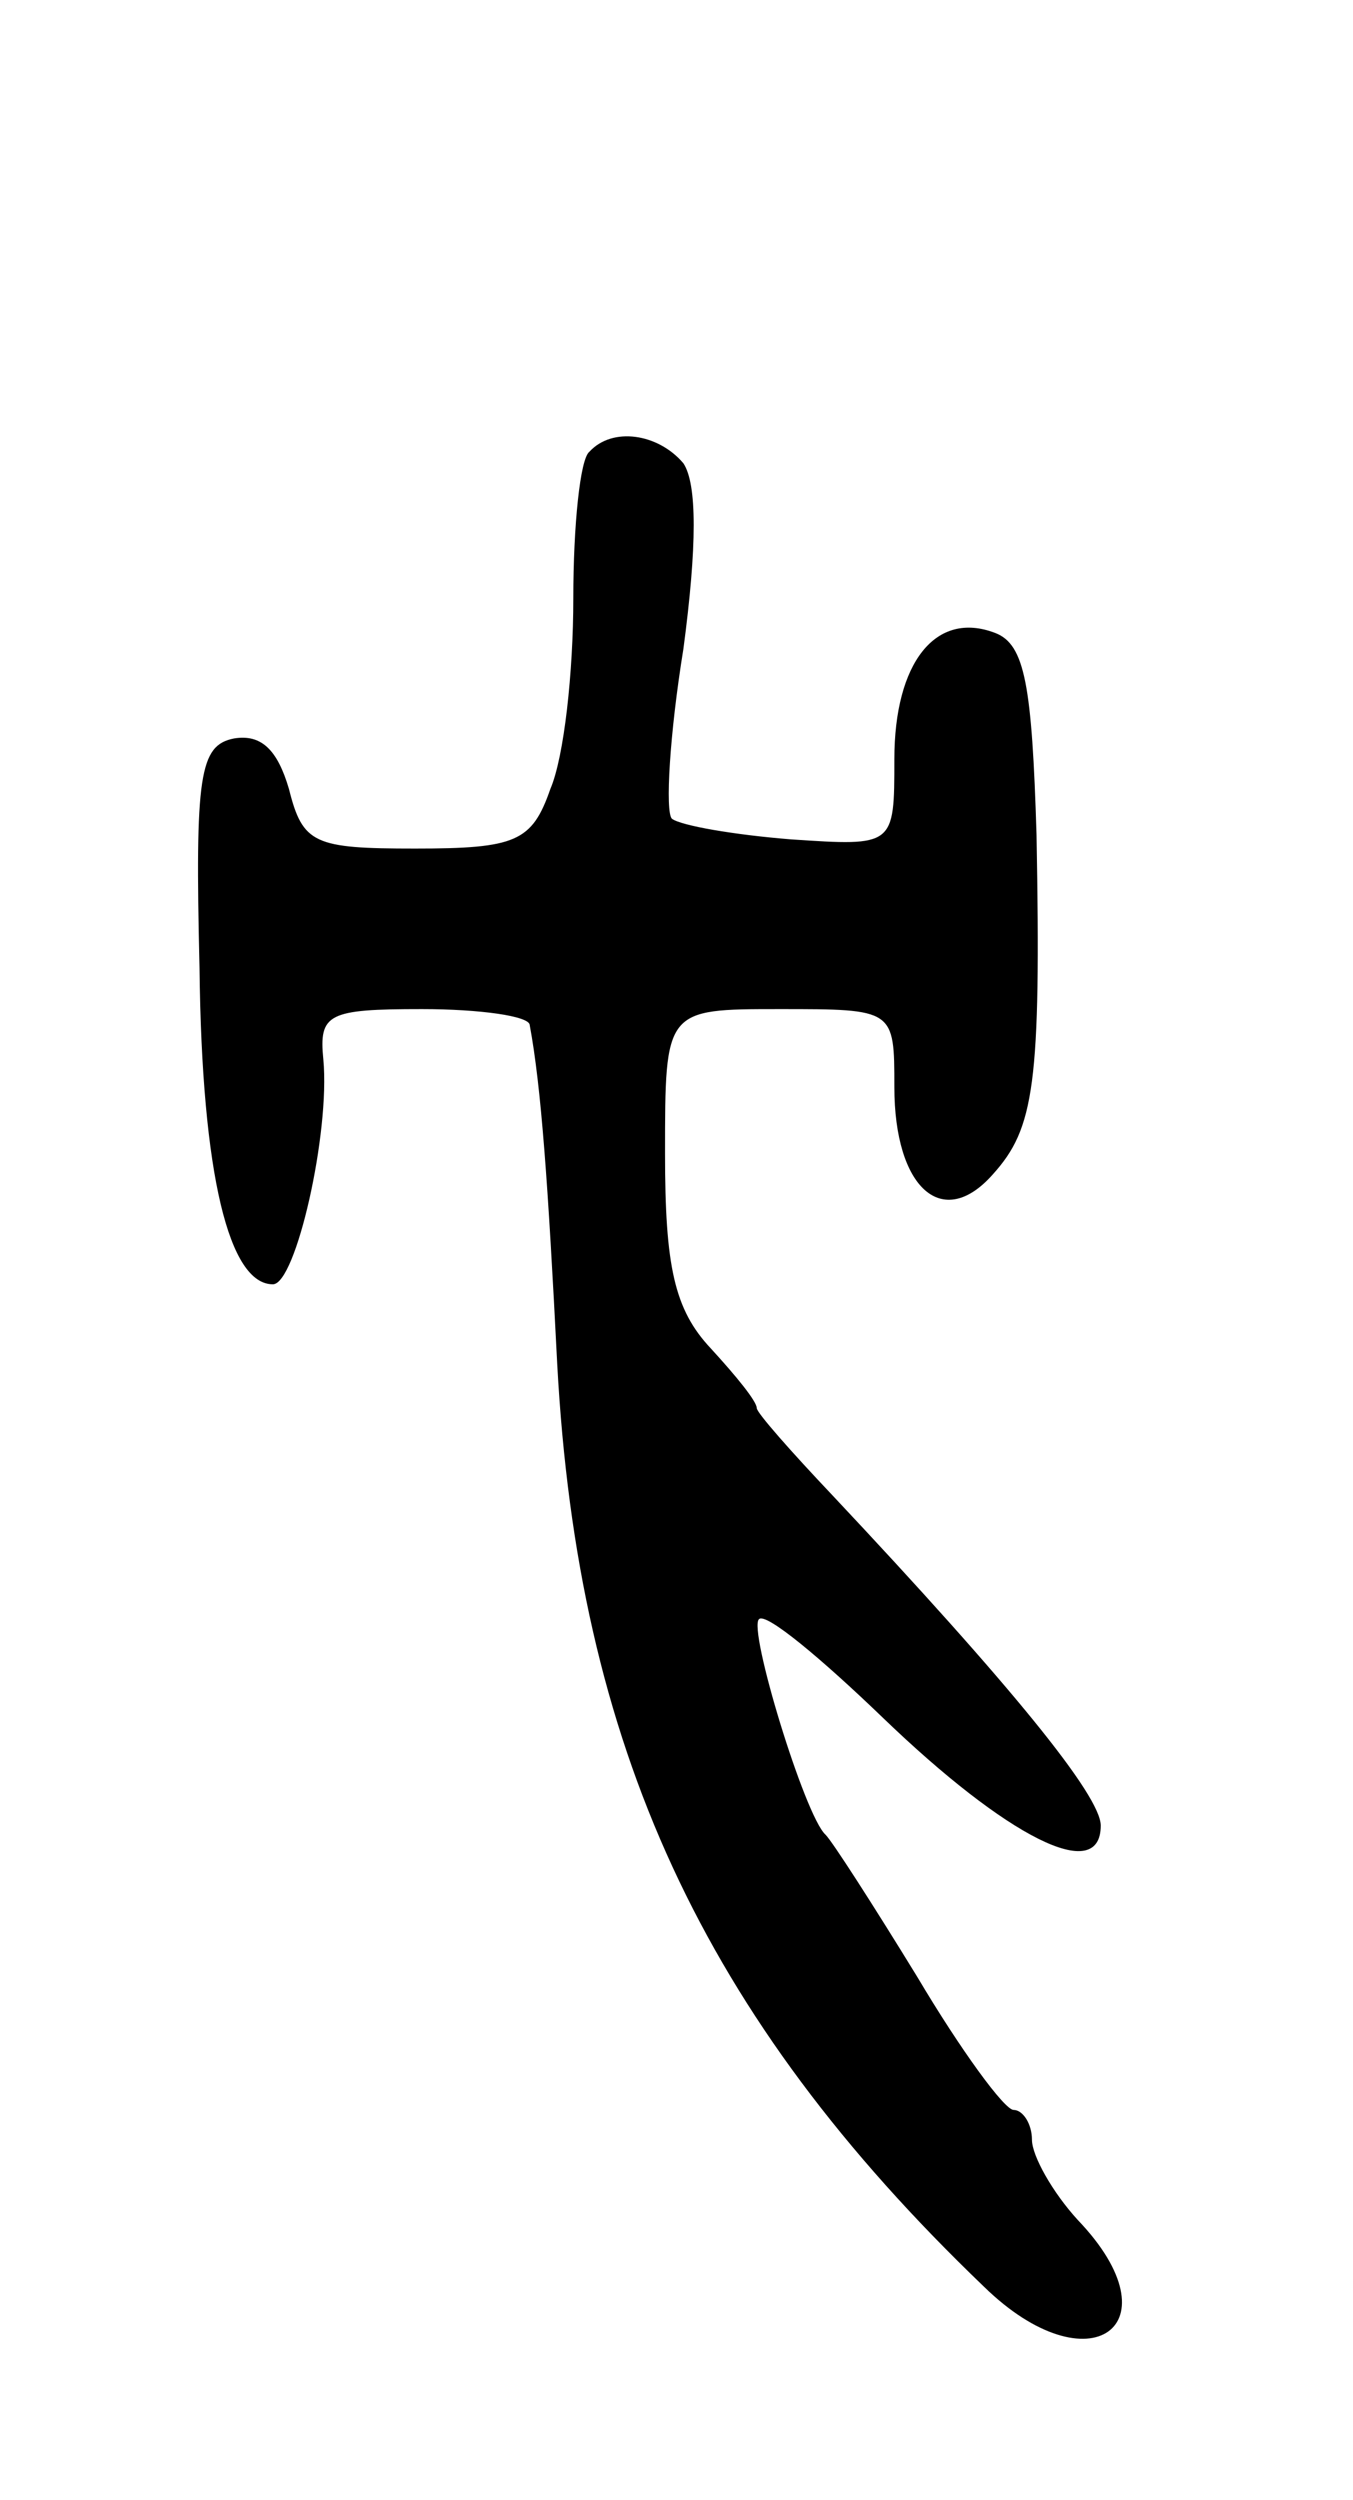 <svg version="1.0" xmlns="http://www.w3.org/2000/svg"
 width="59pt" height="109pt" viewBox="0 0 59 109"
 preserveAspectRatio="xMidYMid meet">
<g transform="translate(0,109) scale(0.1,-0.1)"
fill="#000000" stroke="none">
<path d="M257 893 c-4 -3 -7 -32 -7 -64 0 -32 -4 -69 -10 -83 -8 -23 -15 -26
-59 -26 -44 0 -49 2 -55 26 -5 17 -12 24 -24 22 -15 -3 -17 -16 -15 -100 1
-91 13 -138 32 -138 10 0 25 66 22 98 -2 20 2 22 43 22 25 0 47 -3 47 -7 5
-27 8 -69 12 -148 9 -166 63 -284 186 -402 46 -45 85 -17 41 29 -11 12 -20 28
-20 35 0 7 -4 13 -8 13 -4 0 -23 26 -42 58 -19 31 -37 59 -40 62 -9 8 -34 90
-29 94 3 3 27 -17 54 -43 54 -52 95 -73 95 -47 0 13 -39 61 -117 144 -18 19
-33 36 -33 38 0 3 -9 14 -20 26 -16 17 -20 36 -20 85 0 63 0 63 50 63 50 0 50
0 50 -34 0 -44 21 -63 43 -38 18 20 21 39 19 148 -2 65 -5 83 -18 88 -26 10
-44 -13 -44 -55 0 -38 0 -38 -45 -35 -25 2 -48 6 -52 9 -3 3 -1 37 5 74 6 45
6 72 0 81 -11 13 -31 16 -41 5z"/>
</g>
</svg>
